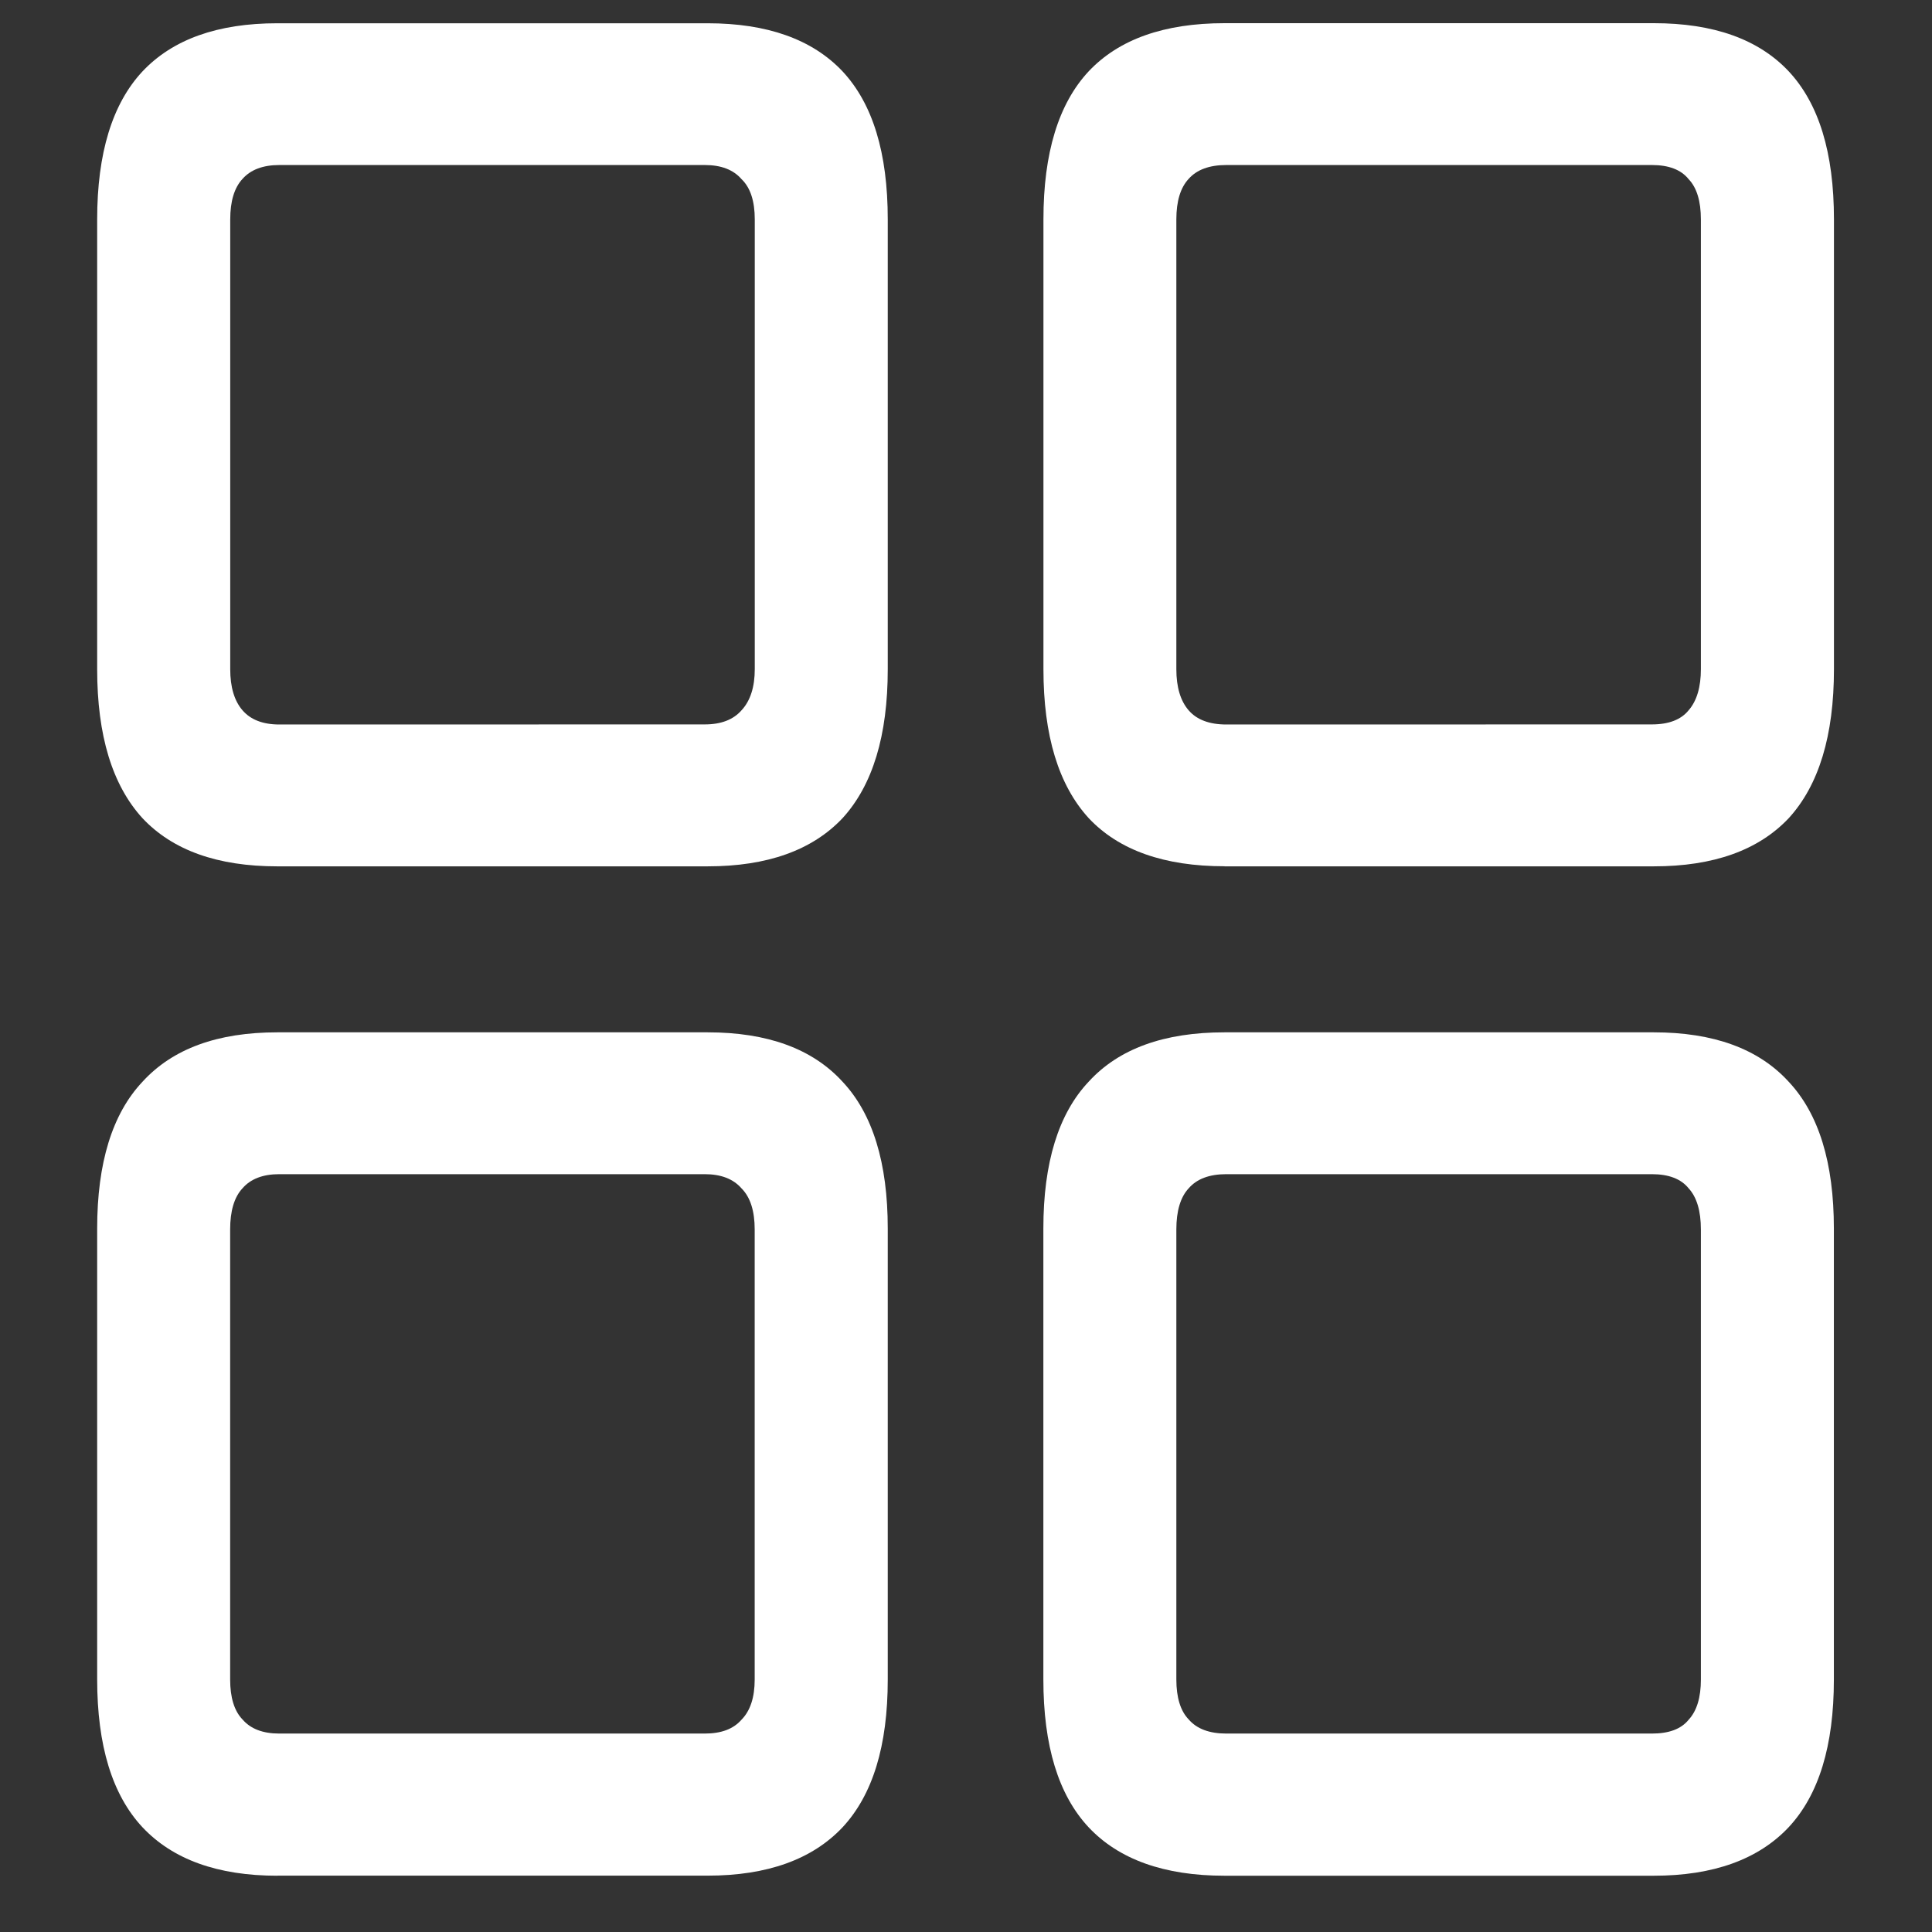<svg xmlns="http://www.w3.org/2000/svg" width="24" height="24"><rect width="100%" height="100%" fill="#333333" stroke="none"/><path style="stroke:none;fill-rule:nonzero;fill:#fff;fill-opacity:1" d="M3.445 10.762H8.79c.742 0 1.3-.2 1.676-.598.375-.41.562-1.027.562-1.851V2.726c0-.829-.187-1.438-.562-1.84C10.09.488 9.53.289 8.789.289H3.445c-.742 0-1.3.2-1.675.598-.375.402-.563 1.015-.563 1.84v5.586c0 .824.188 1.44.563 1.851.375.399.933.598 1.675.598ZM3.47 9c-.203 0-.356-.059-.457-.176-.102-.117-.153-.289-.153-.511V2.726c0-.227.051-.395.153-.504.101-.114.254-.172.457-.172h5.285c.203 0 .355.058.457.176.11.105.164.273.164.5v5.586c0 .222-.055.394-.164.511-.102.117-.254.176-.457.176Zm11.742 1.762h5.332c.742 0 1.3-.2 1.676-.598.375-.41.562-1.027.562-1.851V2.726c0-.829-.187-1.438-.562-1.84-.375-.399-.934-.598-1.676-.598h-5.332c-.75 0-1.313.2-1.688.598-.375.402-.562 1.015-.562 1.84v5.586c0 .824.187 1.44.562 1.851.375.399.938.598 1.688.598ZM15.234 9c-.21 0-.367-.059-.468-.176-.102-.117-.153-.289-.153-.511V2.726c0-.227.051-.395.153-.504.101-.114.257-.172.468-.172h5.286c.21 0 .363.058.457.176.101.105.152.273.152.5v5.586c0 .222-.05.394-.152.511-.094.117-.247.176-.457.176ZM3.445 23.3H8.79c.742 0 1.3-.202 1.676-.6.375-.403.562-1.012.562-1.837v-5.601c0-.817-.187-1.426-.562-1.825-.375-.41-.934-.613-1.676-.613H3.445c-.742 0-1.3.203-1.675.614-.375.398-.563 1.007-.563 1.824v5.597c0 .828.188 1.438.563 1.84.375.399.933.602 1.675.602Zm.024-1.765c-.203 0-.356-.058-.457-.176-.102-.105-.153-.273-.153-.496v-5.59c0-.23.051-.402.153-.511.101-.117.254-.176.457-.176h5.285c.203 0 .355.059.457.176.11.11.164.281.164.511v5.59c0 .223-.055.39-.164.5-.102.117-.254.172-.457.172Zm11.742 1.766h5.332c.742 0 1.3-.203 1.676-.602.375-.402.562-1.012.562-1.836v-5.601c0-.817-.187-1.426-.562-1.825-.375-.41-.934-.613-1.676-.613h-5.332c-.75 0-1.313.203-1.688.614-.375.398-.562 1.007-.562 1.824v5.597c0 .828.187 1.438.562 1.84.375.399.938.602 1.688.602Zm.023-1.766c-.21 0-.367-.058-.468-.176-.102-.105-.153-.273-.153-.496v-5.59c0-.23.051-.402.153-.511.101-.117.257-.176.468-.176h5.286c.21 0 .363.059.457.176.101.11.152.281.152.511v5.59c0 .223-.05.39-.152.5-.094.117-.247.172-.457.172Zm0 0"/></svg>